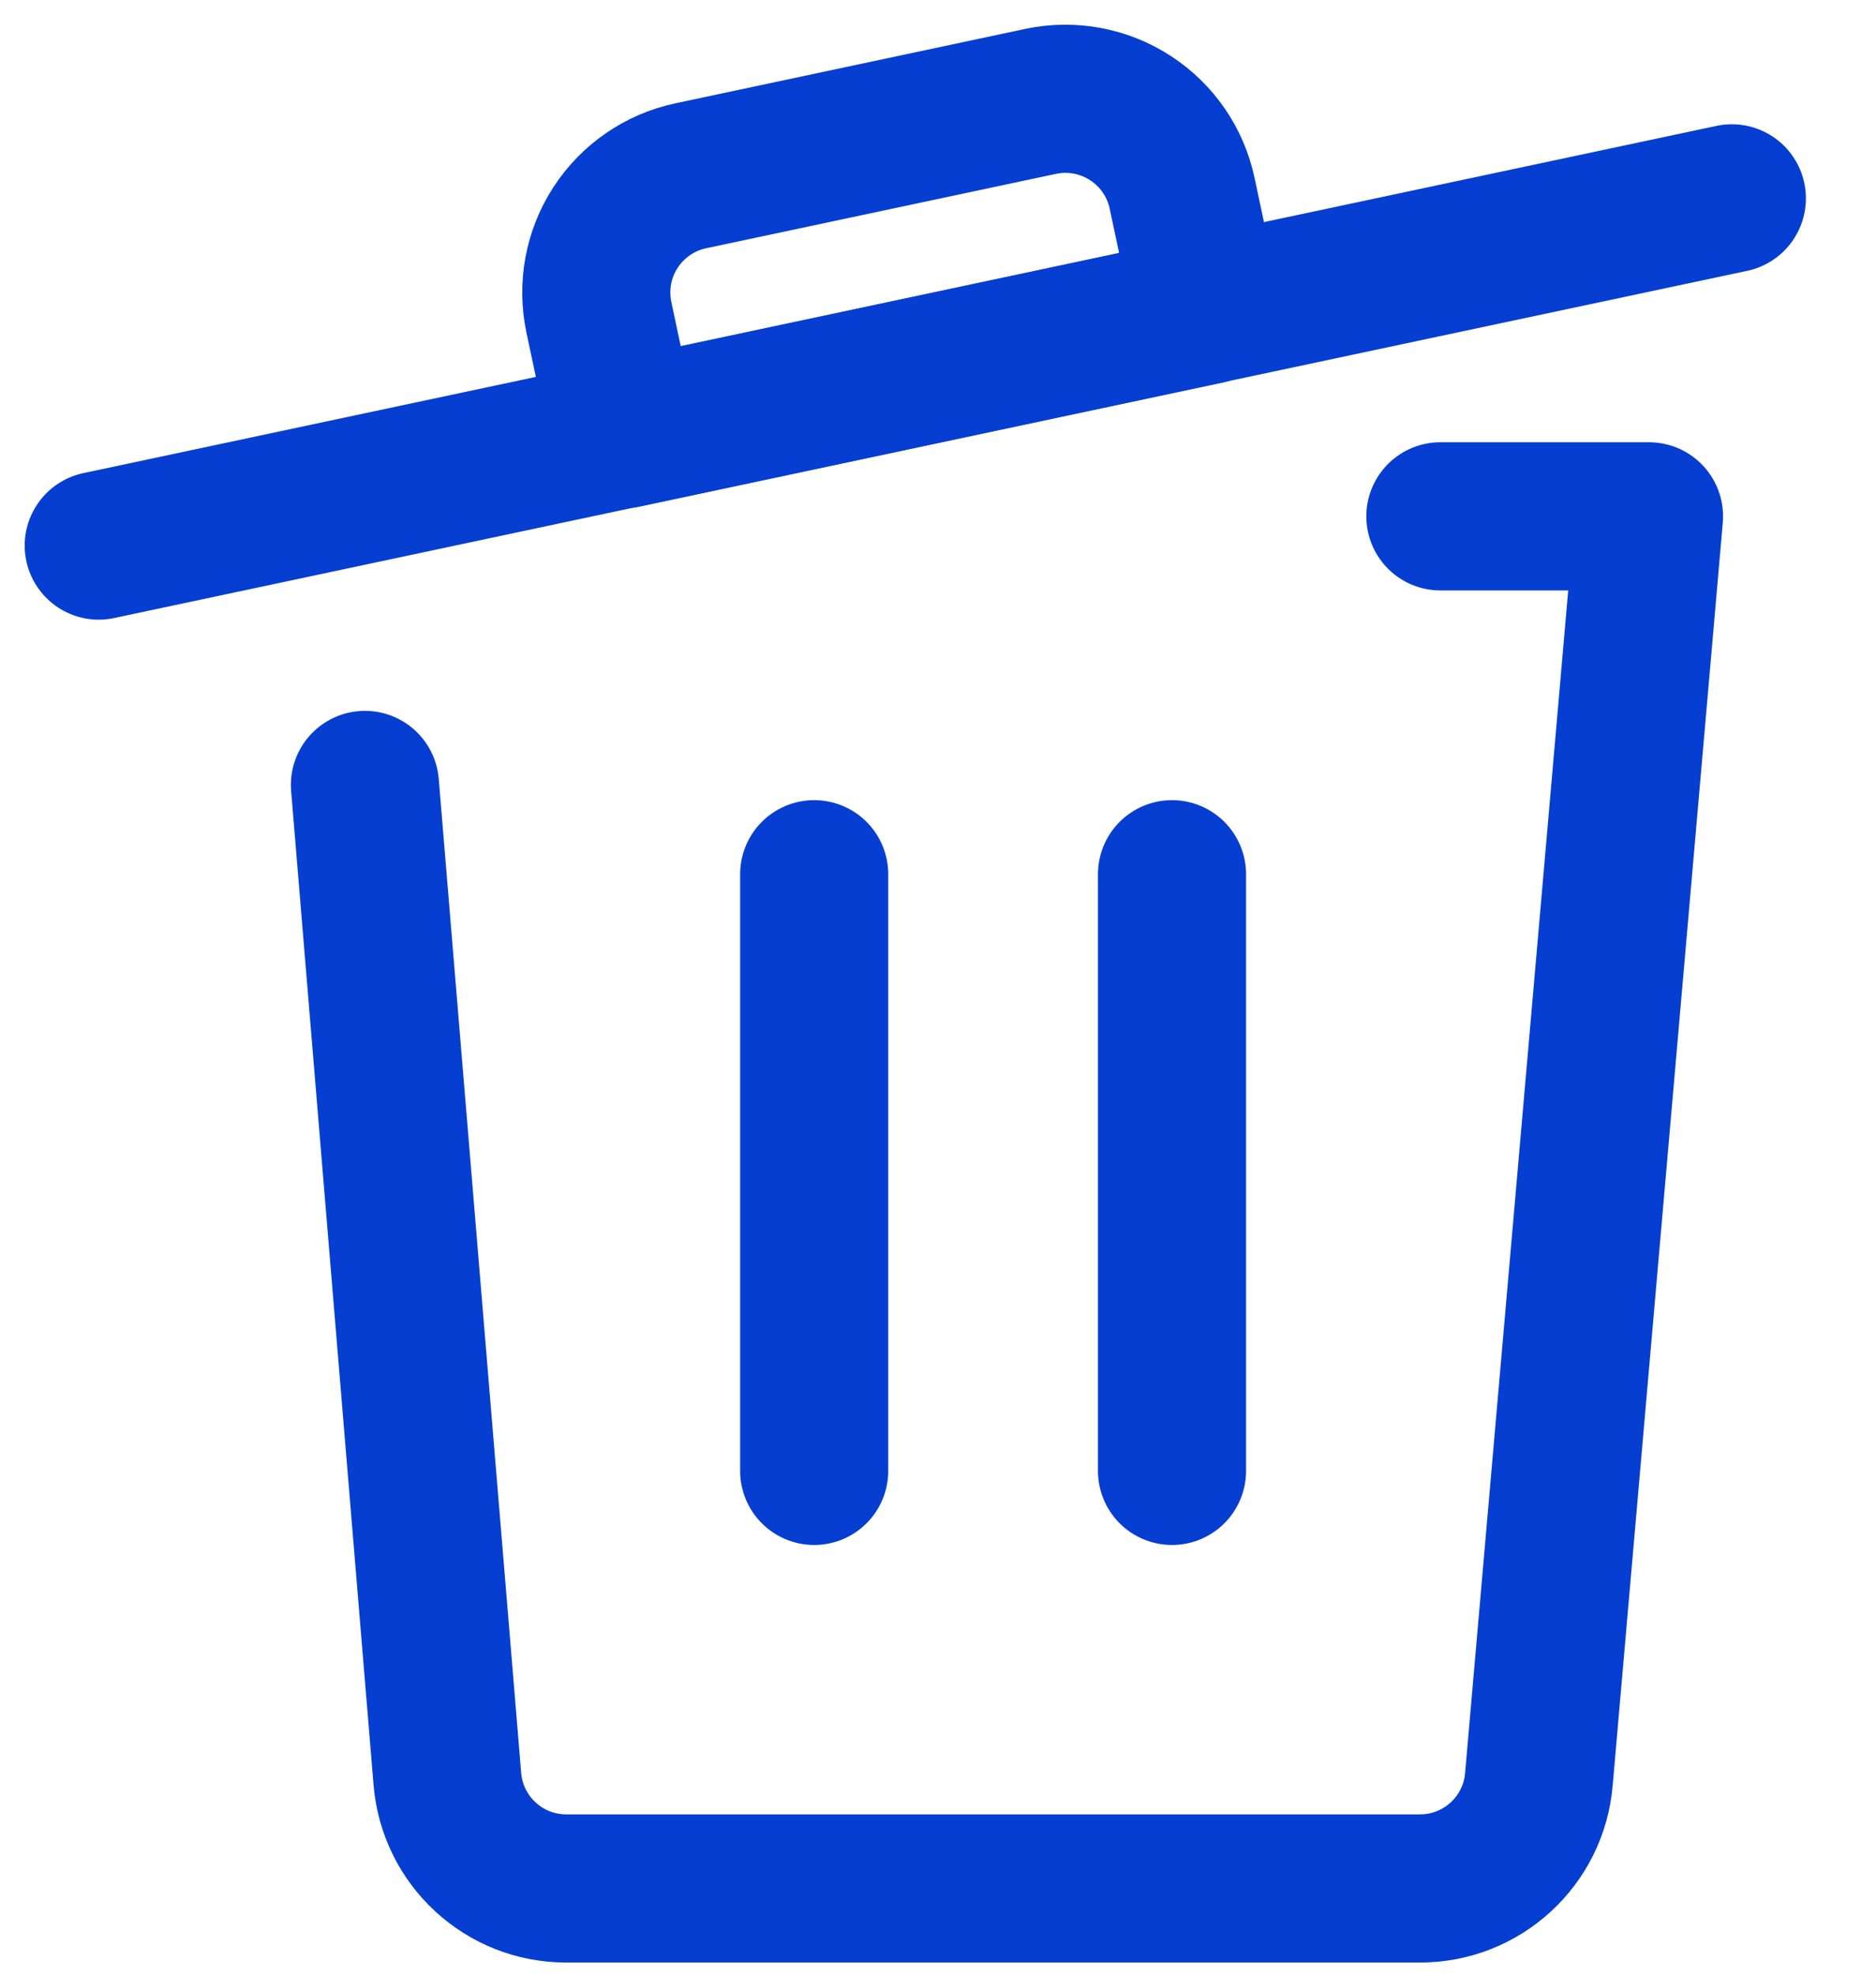 <svg width="19" height="20" viewBox="0 0 19 20" fill="none" xmlns="http://www.w3.org/2000/svg">
<path d="M1 5.523L17.54 2.008" stroke="#053ED1" stroke-width="1.5" stroke-linecap="round" stroke-linejoin="round"/>
<path fill-rule="evenodd" clip-rule="evenodd" d="M10.541 1.026L6.998 1.779C6.684 1.845 6.409 2.034 6.234 2.303C6.059 2.572 5.999 2.9 6.066 3.214L6.317 4.396L12.224 3.14L11.973 1.959C11.907 1.645 11.719 1.371 11.45 1.196C11.182 1.021 10.855 0.96 10.541 1.026Z" stroke="#053ED1" stroke-width="1.5" stroke-linecap="round" stroke-linejoin="round"/>
<path d="M8.246 14.89V8.85" stroke="#053ED1" stroke-width="1.5" stroke-linecap="round" stroke-linejoin="round"/>
<path d="M11.87 14.89V8.85" stroke="#053ED1" stroke-width="1.5" stroke-linecap="round" stroke-linejoin="round"/>
<path d="M14.588 5.227H16.701L15.586 18.009C15.534 18.637 15.008 19.119 14.378 19.117H5.734C5.106 19.117 4.583 18.635 4.531 18.009L3.696 7.946" stroke="#053ED1" stroke-width="1.5" stroke-linecap="round" stroke-linejoin="round"/>
</svg>

